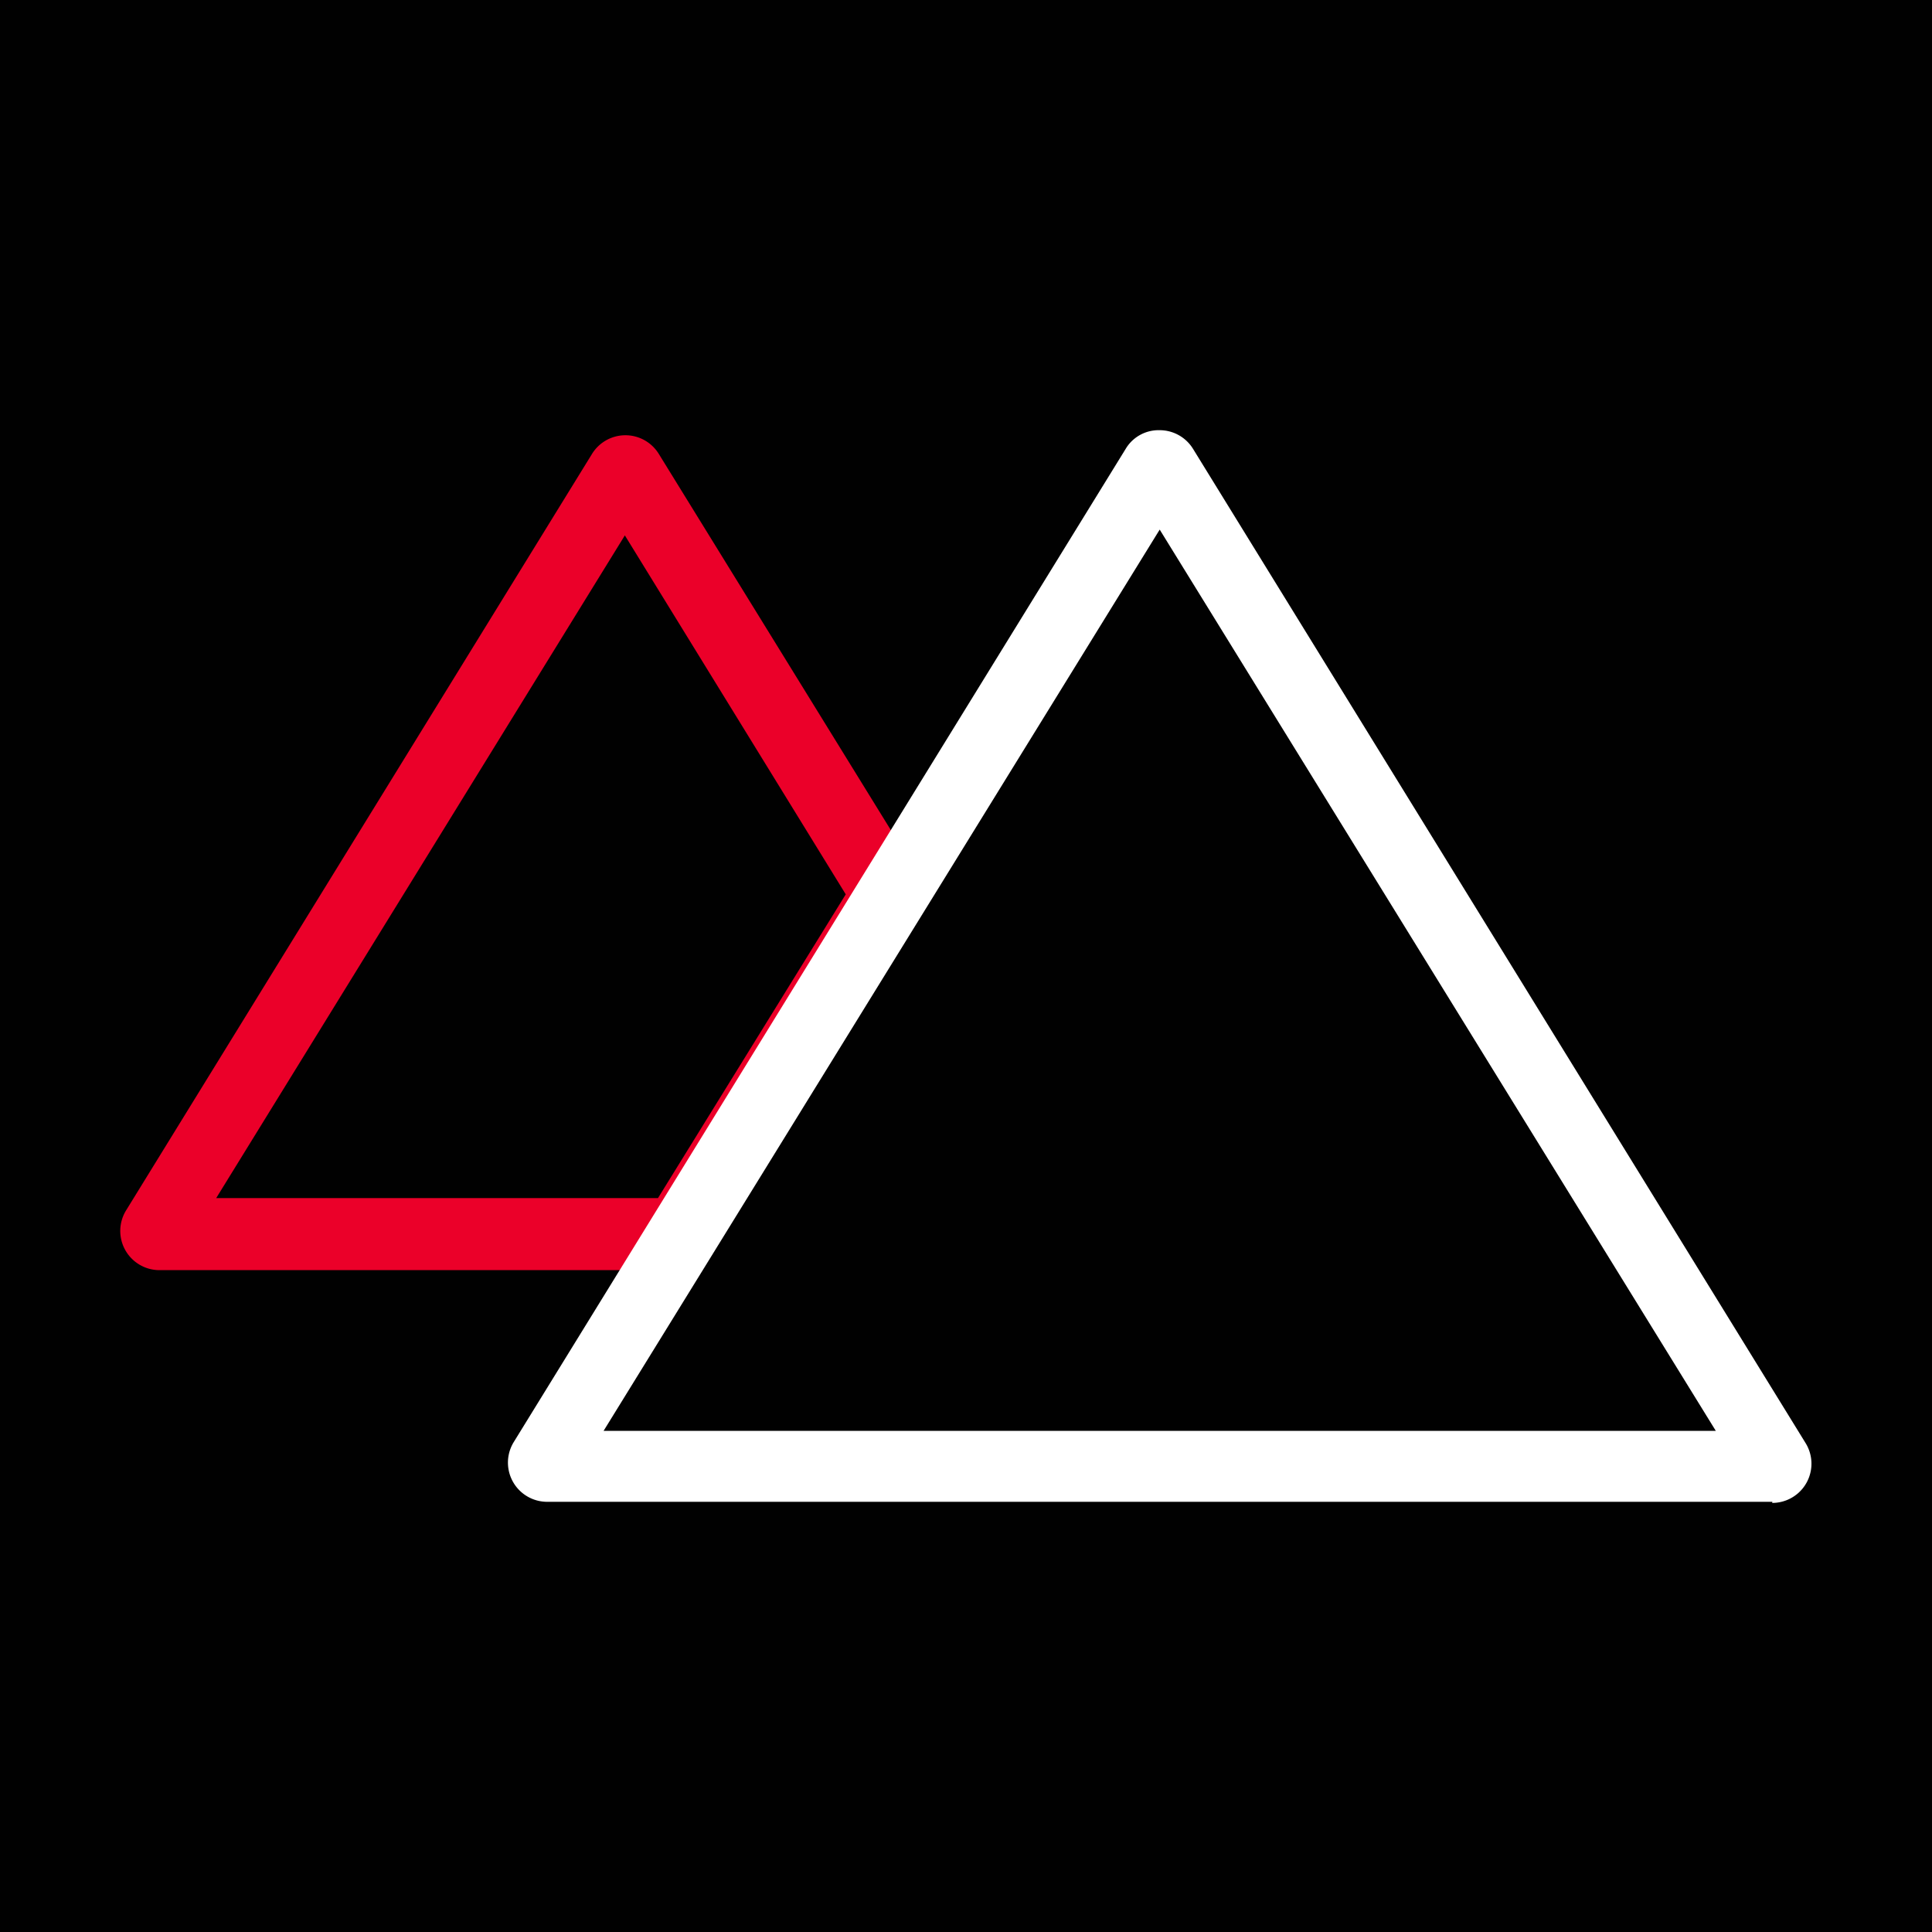 <svg id="Capa_2" data-name="Capa 2" xmlns="http://www.w3.org/2000/svg" viewBox="0 0 69.97 69.97"><defs><style>.cls-1{fill:#010101;}.cls-2{fill:#eb0029;}.cls-3{fill:#fff;}</style></defs><title>Iconos_SPF</title><rect class="cls-1" width="69.97" height="69.97"/><path class="cls-2" d="M25.3,46H5.78a1.42,1.42,0,0,1-1.21-2.17L21.44,16.44h0a1.42,1.42,0,0,1,2.42,0l9.82,15.92ZM7.83,43.39h16l6.8-11-8-13Zm15.79-25.6h0Z"/><path class="cls-3" d="M64.19,54.39H19.82a1.42,1.42,0,0,1-1.21-2.17h0l22.18-36A1.39,1.39,0,0,1,42,15.58a1.42,1.42,0,0,1,1.21.68l22.18,36a1.42,1.42,0,0,1-1.21,2.17Zm-43.4-.83h0Zm1.07-1.74H62.14L42,19.18ZM41,17.6h0Z"/></svg>